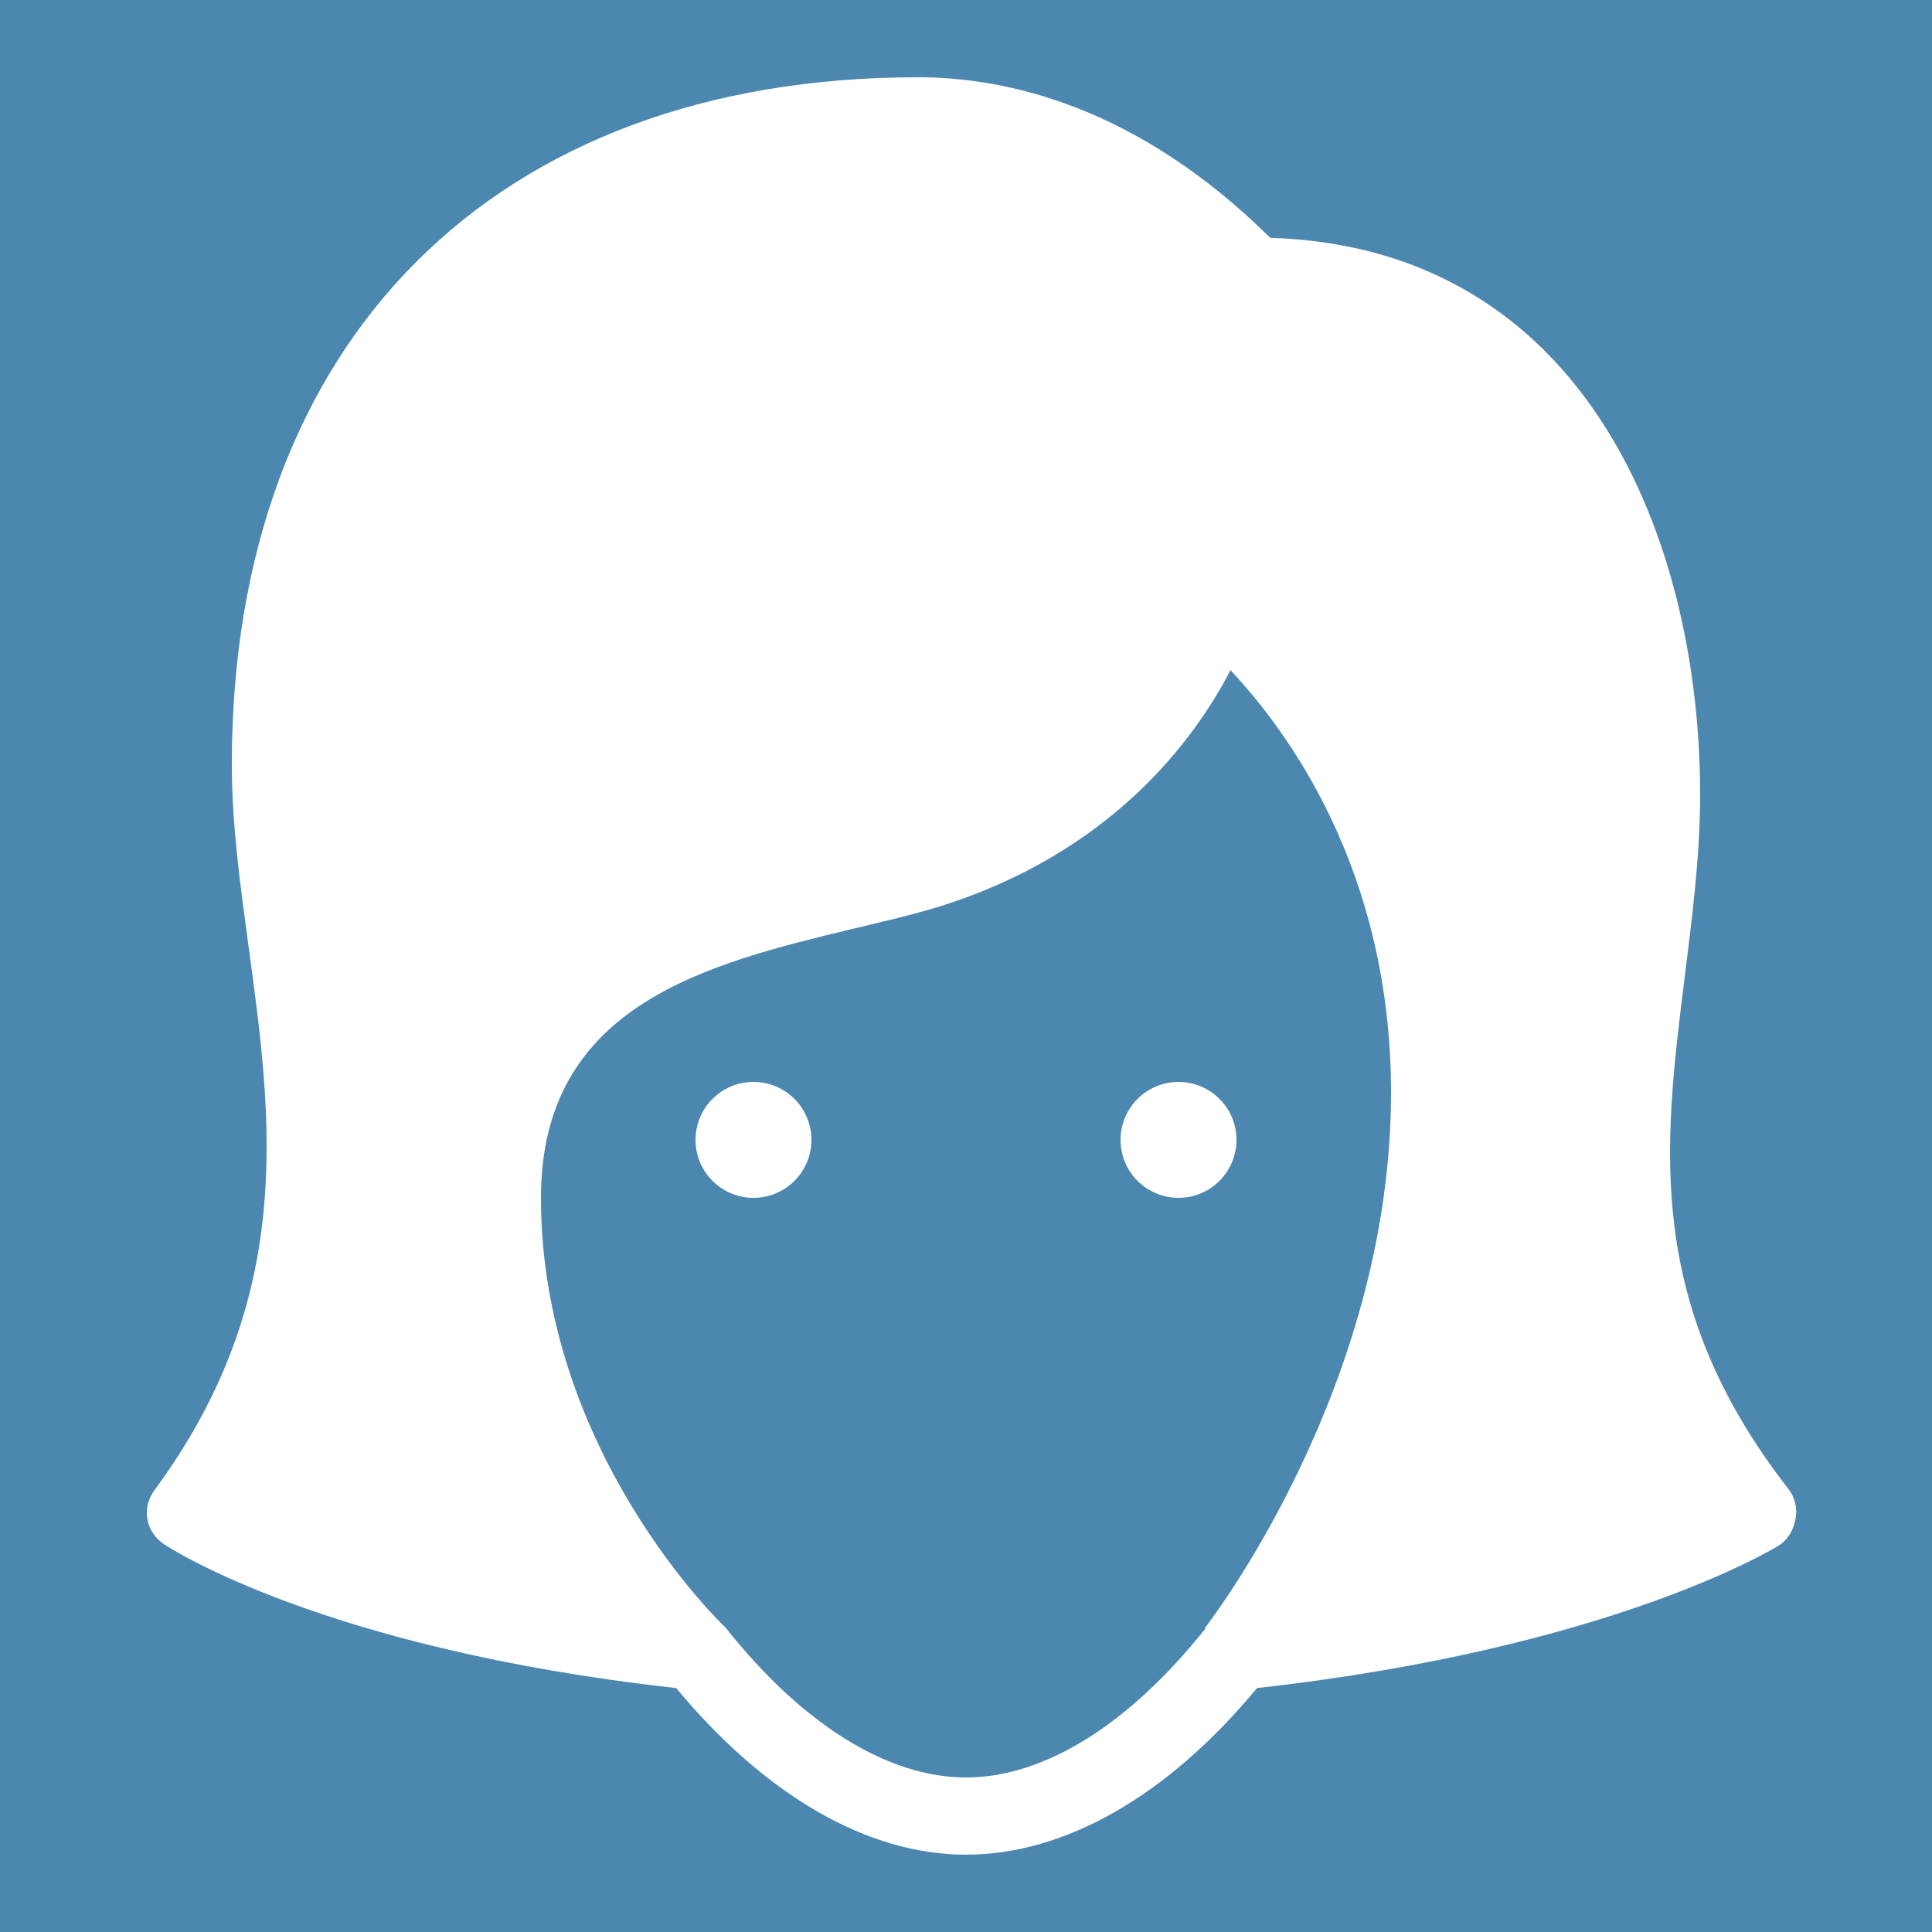 <svg xmlns="http://www.w3.org/2000/svg" xmlns:xlink="http://www.w3.org/1999/xlink" viewBox="0,0,256,256" width="50px" height="50px" fill-rule="nonzero"><g fill="#4c87af" fill-rule="nonzero" stroke="none" stroke-width="1" stroke-linecap="butt" stroke-linejoin="miter" stroke-miterlimit="10" stroke-dasharray="" stroke-dashoffset="0" font-family="none" font-weight="none" font-size="none" text-anchor="none" style="mix-blend-mode: normal"><path d="M0,256v-256h256v256z" id="bgRectangle"></path></g><g fill="#ffffff" fill-rule="nonzero" stroke="none" stroke-width="1" stroke-linecap="butt" stroke-linejoin="miter" stroke-miterlimit="10" stroke-dasharray="" stroke-dashoffset="0" font-family="none" font-weight="none" font-size="none" text-anchor="none" style="mix-blend-mode: normal"><g transform="scale(5.12,5.12)"><path d="M23.75,2c-10.949,0 -17.75,6.82 -17.75,17.781c0,1.562 0.215,3.102 0.438,4.75c0.605,4.441 1.234,9.047 -2.438,14.031c-0.16,0.219 -0.234,0.48 -0.188,0.75c0.047,0.27 0.211,0.504 0.438,0.656c0.168,0.109 4.152,2.711 13.25,3.719c2.305,2.777 4.949,4.312 7.5,4.312c2.562,0 5.227,-1.527 7.531,-4.312c9.094,-1.016 13.324,-3.578 13.5,-3.688c0.242,-0.148 0.387,-0.41 0.438,-0.688c0.051,-0.277 -0.012,-0.559 -0.188,-0.781c-3.727,-4.789 -3.227,-8.863 -2.688,-13.188c0.191,-1.543 0.406,-3.148 0.406,-4.781c0,-6.535 -2.922,-14.152 -11.125,-14.406c-3.473,-3.438 -6.867,-4.156 -9.125,-4.156zM31.844,17.344c1.484,1.578 4.156,5.188 4.156,10.938c0,7.672 -4.766,13.781 -4.812,13.844c-0.008,0.012 0.008,0.02 0,0.031c-1.969,2.473 -4.164,3.844 -6.188,3.844c-2.027,0 -4.242,-1.379 -6.219,-3.875c-0.008,-0.012 -0.023,-0.02 -0.031,-0.031c-0.047,-0.043 -4.75,-4.523 -4.75,-11.094c0,-5.004 4.297,-6.055 8.094,-6.969c0.785,-0.188 1.516,-0.355 2.188,-0.562c4.488,-1.391 6.641,-4.344 7.562,-6.125zM19.5,28c-0.828,0 -1.5,0.672 -1.5,1.5c0,0.828 0.672,1.5 1.5,1.5c0.828,0 1.5,-0.672 1.5,-1.5c0,-0.828 -0.672,-1.5 -1.5,-1.5zM30.5,28c-0.828,0 -1.5,0.672 -1.5,1.5c0,0.828 0.672,1.5 1.5,1.5c0.828,0 1.5,-0.672 1.5,-1.5c0,-0.828 -0.672,-1.5 -1.5,-1.5z"></path></g></g></svg>